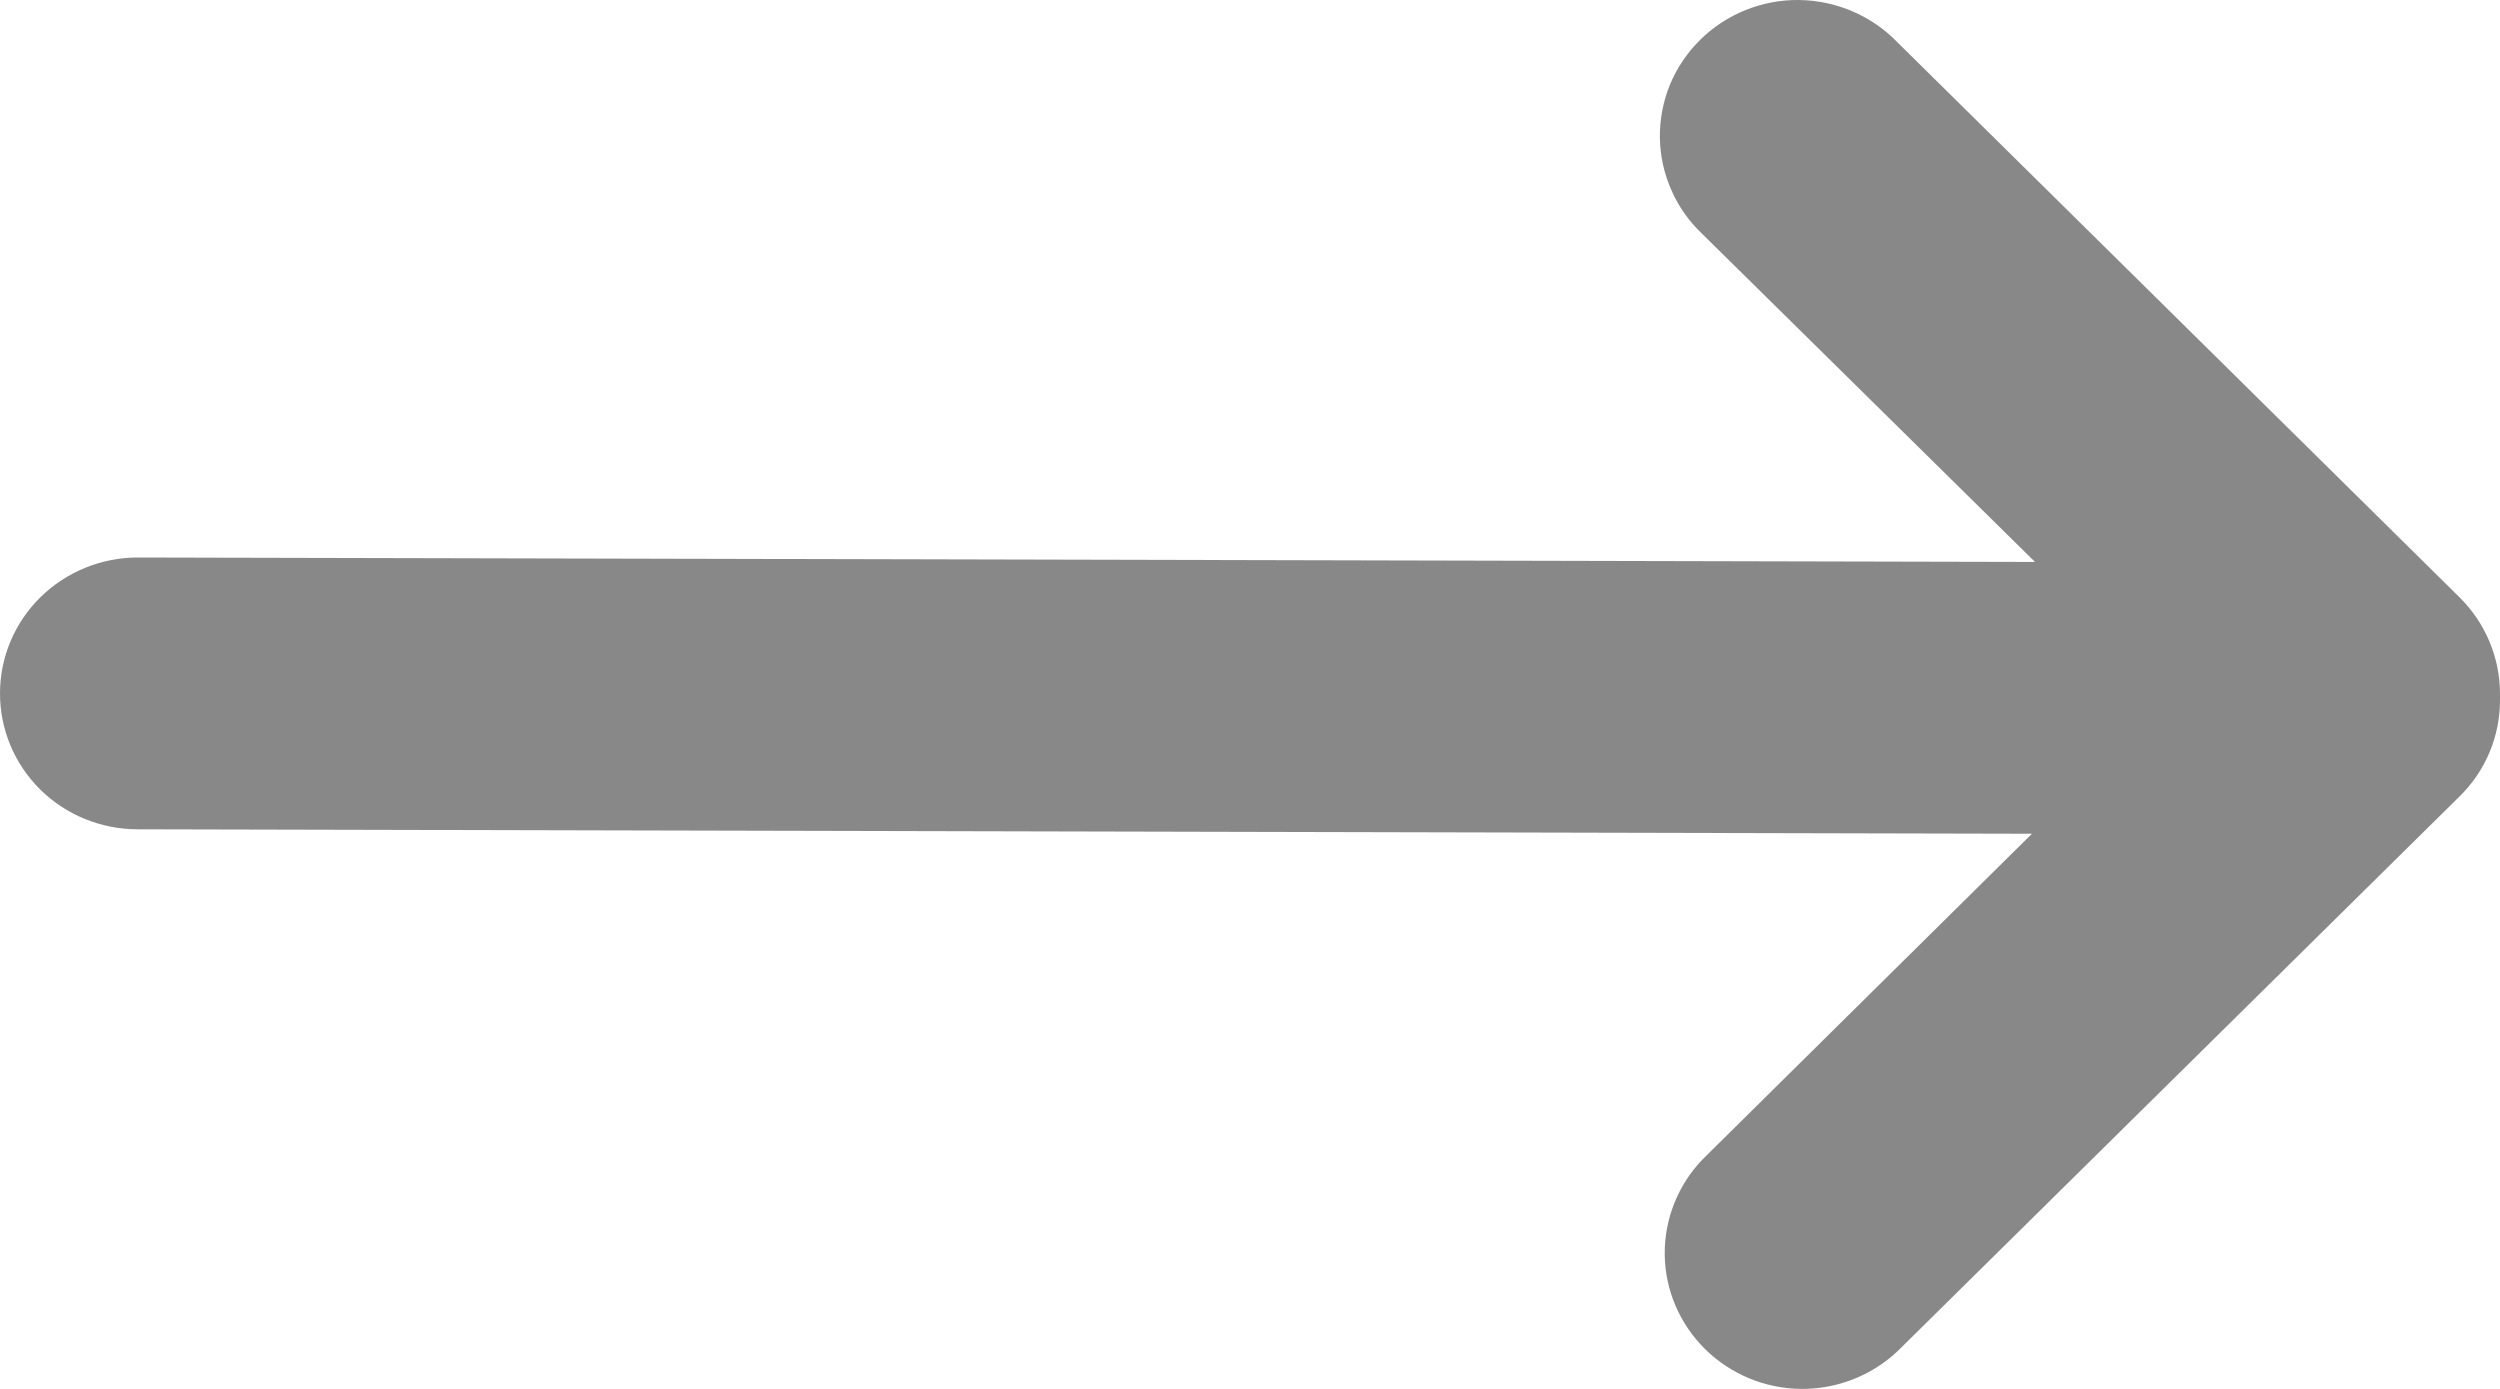 <svg width="18" height="10" viewBox="0 0 18 10" fill="none" xmlns="http://www.w3.org/2000/svg">
<path d="M17.709 4.301L13.661 0.304C13.57 0.21 13.46 0.134 13.339 0.082C13.218 0.03 13.087 0.002 12.955 8.18762e-05C12.823 -0.002 12.692 0.023 12.569 0.072C12.447 0.121 12.335 0.194 12.242 0.286C12.148 0.379 12.074 0.488 12.024 0.609C11.974 0.73 11.95 0.86 11.951 0.99C11.953 1.121 11.981 1.25 12.034 1.369C12.086 1.489 12.163 1.597 12.259 1.687L14.652 4.046L0.991 4.014C0.728 4.014 0.476 4.118 0.29 4.301C0.104 4.485 0 4.733 0 4.993C0 5.252 0.104 5.501 0.29 5.685C0.476 5.868 0.728 5.971 0.991 5.971L14.63 6.003L12.259 8.347C12.081 8.532 11.983 8.779 11.986 9.034C11.989 9.289 12.094 9.533 12.277 9.714C12.46 9.894 12.707 9.997 12.965 10C13.224 10.003 13.473 9.906 13.661 9.73L17.709 5.734C17.802 5.643 17.875 5.535 17.925 5.416C17.974 5.298 18 5.17 18 5.042C18 5.034 18 5.025 18 5.017C18 5.009 18 5.001 18 4.993C17.999 4.734 17.895 4.485 17.709 4.301Z" fill="#888888"/>
</svg>
